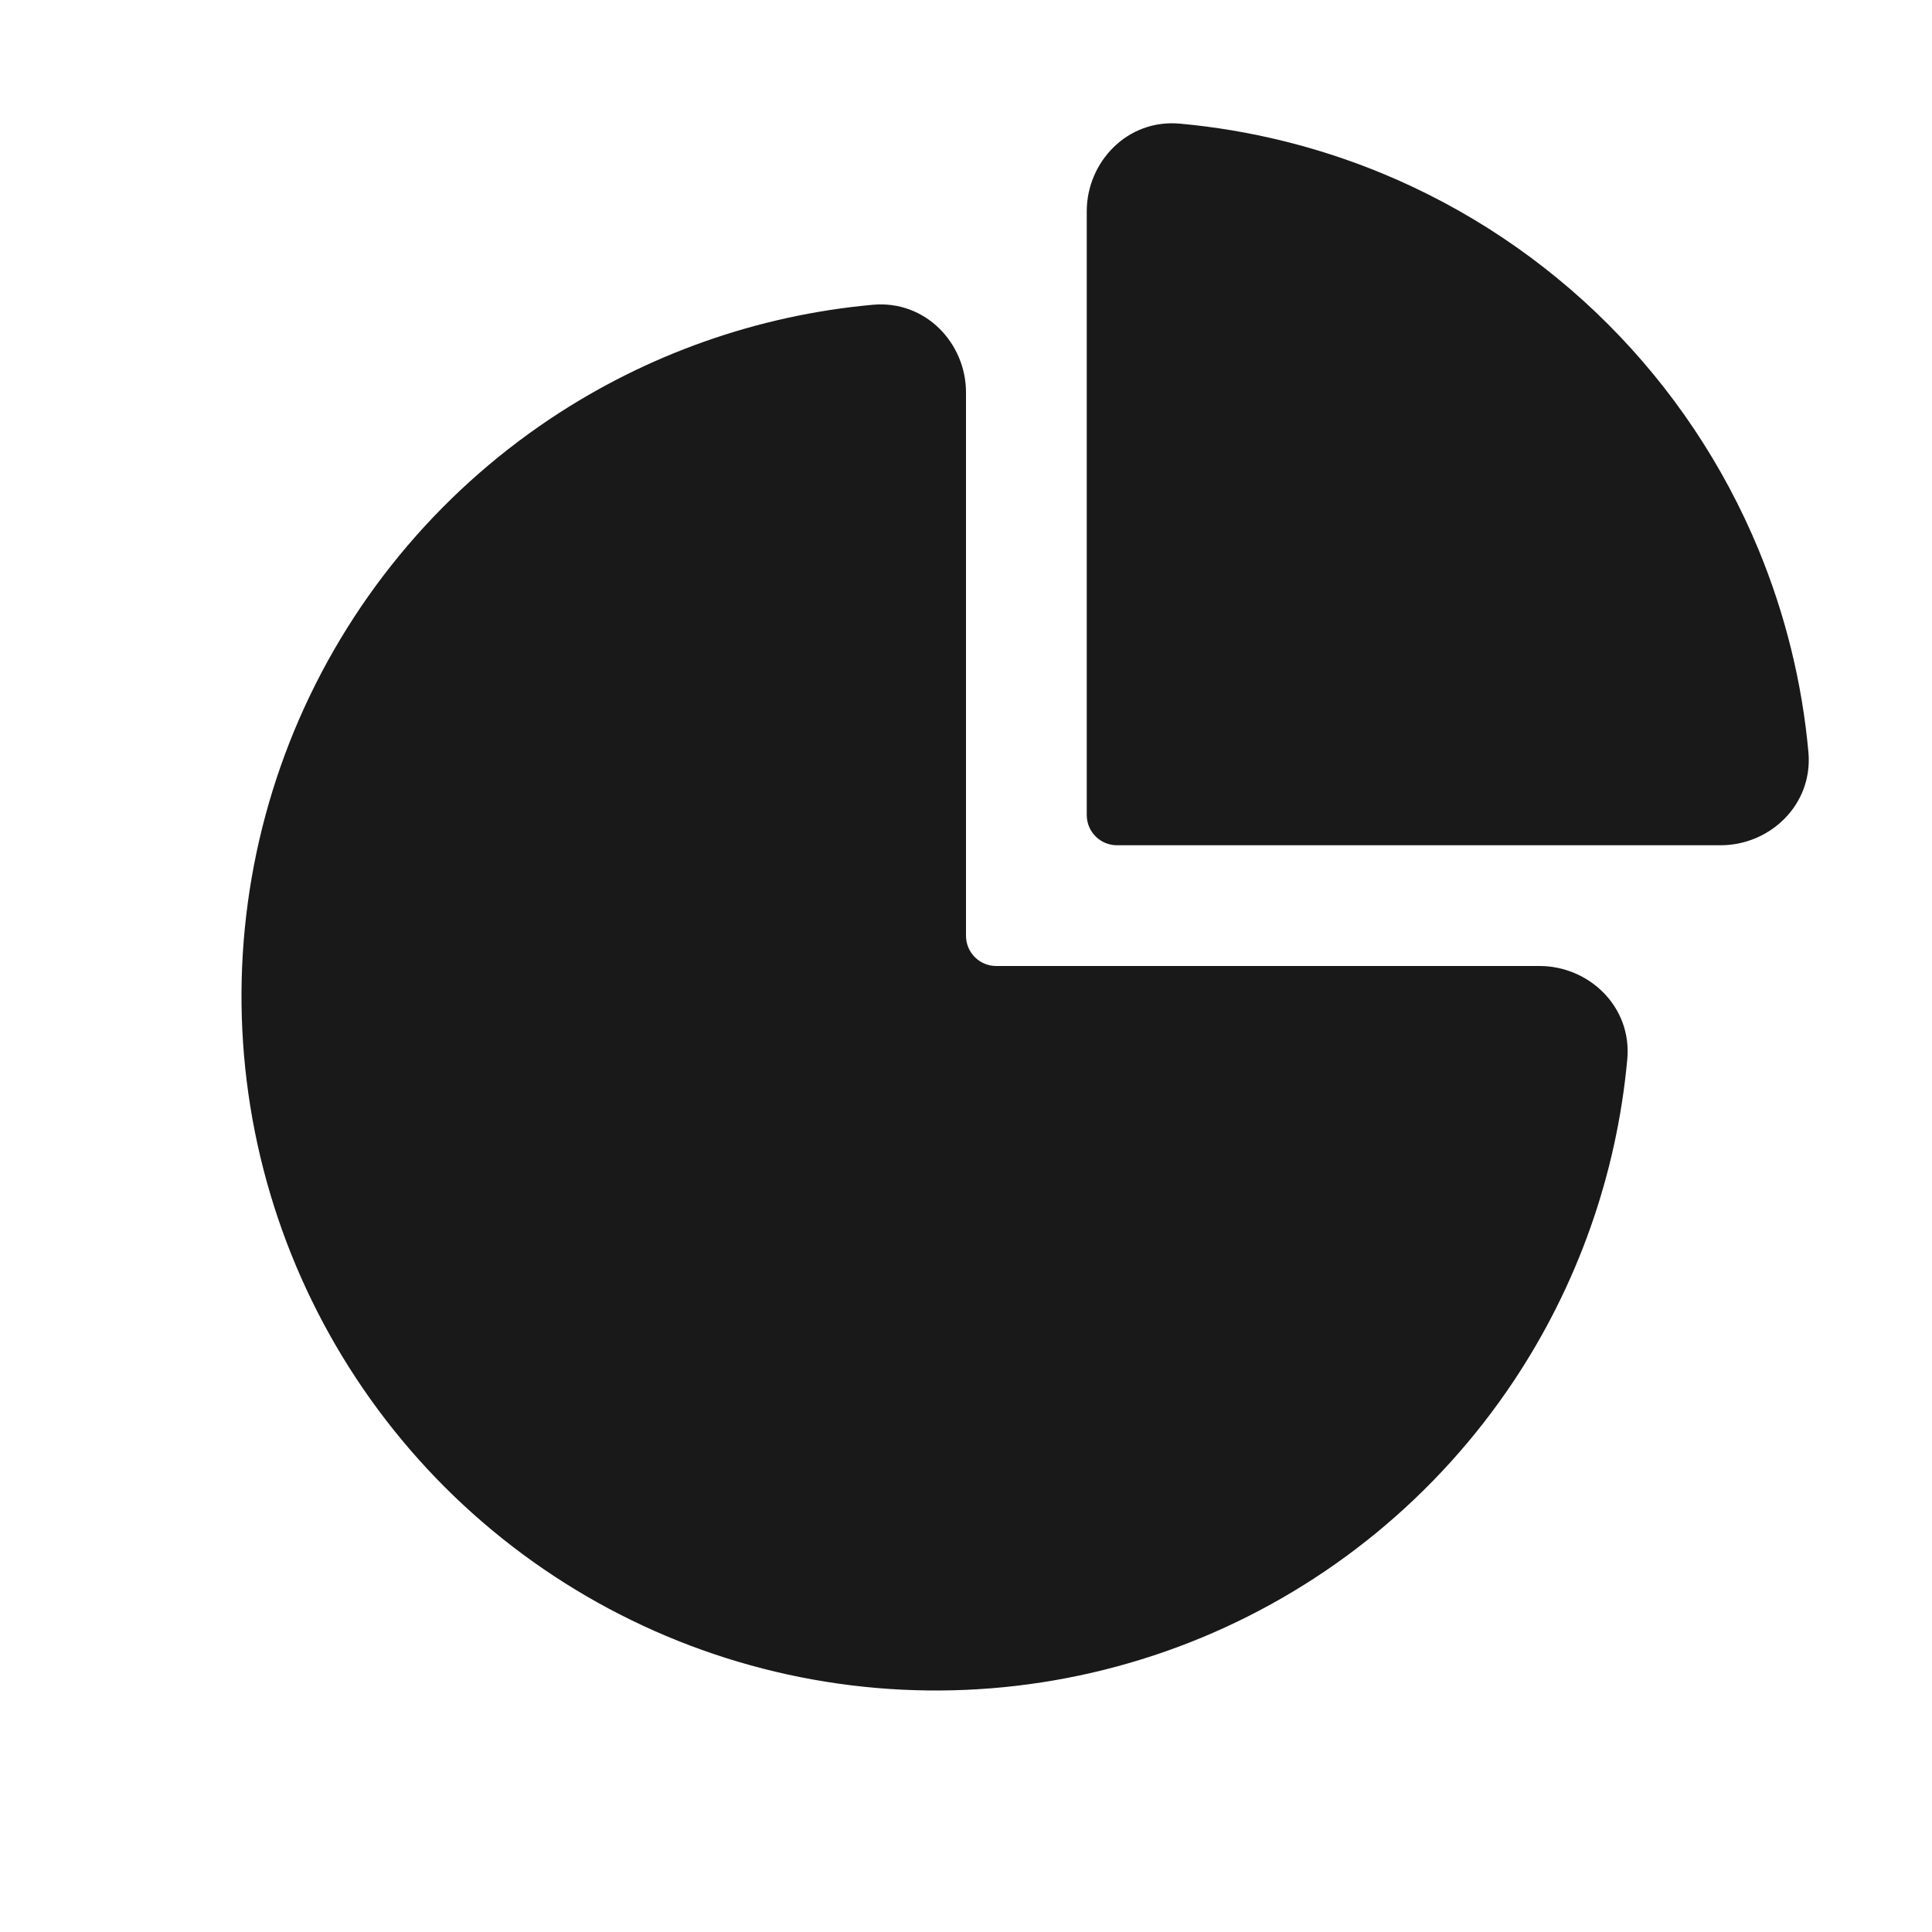 <svg width="32" height="32" viewBox="0 0 32 32" fill="none" xmlns="http://www.w3.org/2000/svg">
<g opacity="0.9">
<path d="M19.544 2.048C18.671 1.968 18 2.685 18 3.5L18 13.5C18 13.776 18.224 14 18.5 14H28.5C29.315 14 30.032 13.329 29.953 12.456C29.848 11.304 29.569 10.172 29.125 9.099C28.547 7.704 27.7 6.436 26.632 5.368C25.564 4.3 24.296 3.453 22.901 2.875C21.828 2.431 20.696 2.153 19.544 2.048Z" fill="black"/>
<path d="M16 6.5C16 5.685 15.329 4.968 14.456 5.048C12.55 5.221 10.711 5.869 9.111 6.938C7.22 8.202 5.746 9.998 4.875 12.099C4.005 14.201 3.777 16.513 4.221 18.744C4.665 20.974 5.76 23.023 7.368 24.632C8.977 26.24 11.026 27.335 13.257 27.779C15.487 28.223 17.799 27.995 19.901 27.125C22.002 26.254 23.798 24.78 25.062 22.889C26.131 21.289 26.779 19.45 26.953 17.544C27.032 16.671 26.315 16 25.5 16H16.5C16.224 16 16 15.776 16 15.5V6.5Z" fill="black"/>
</g>
</svg>
